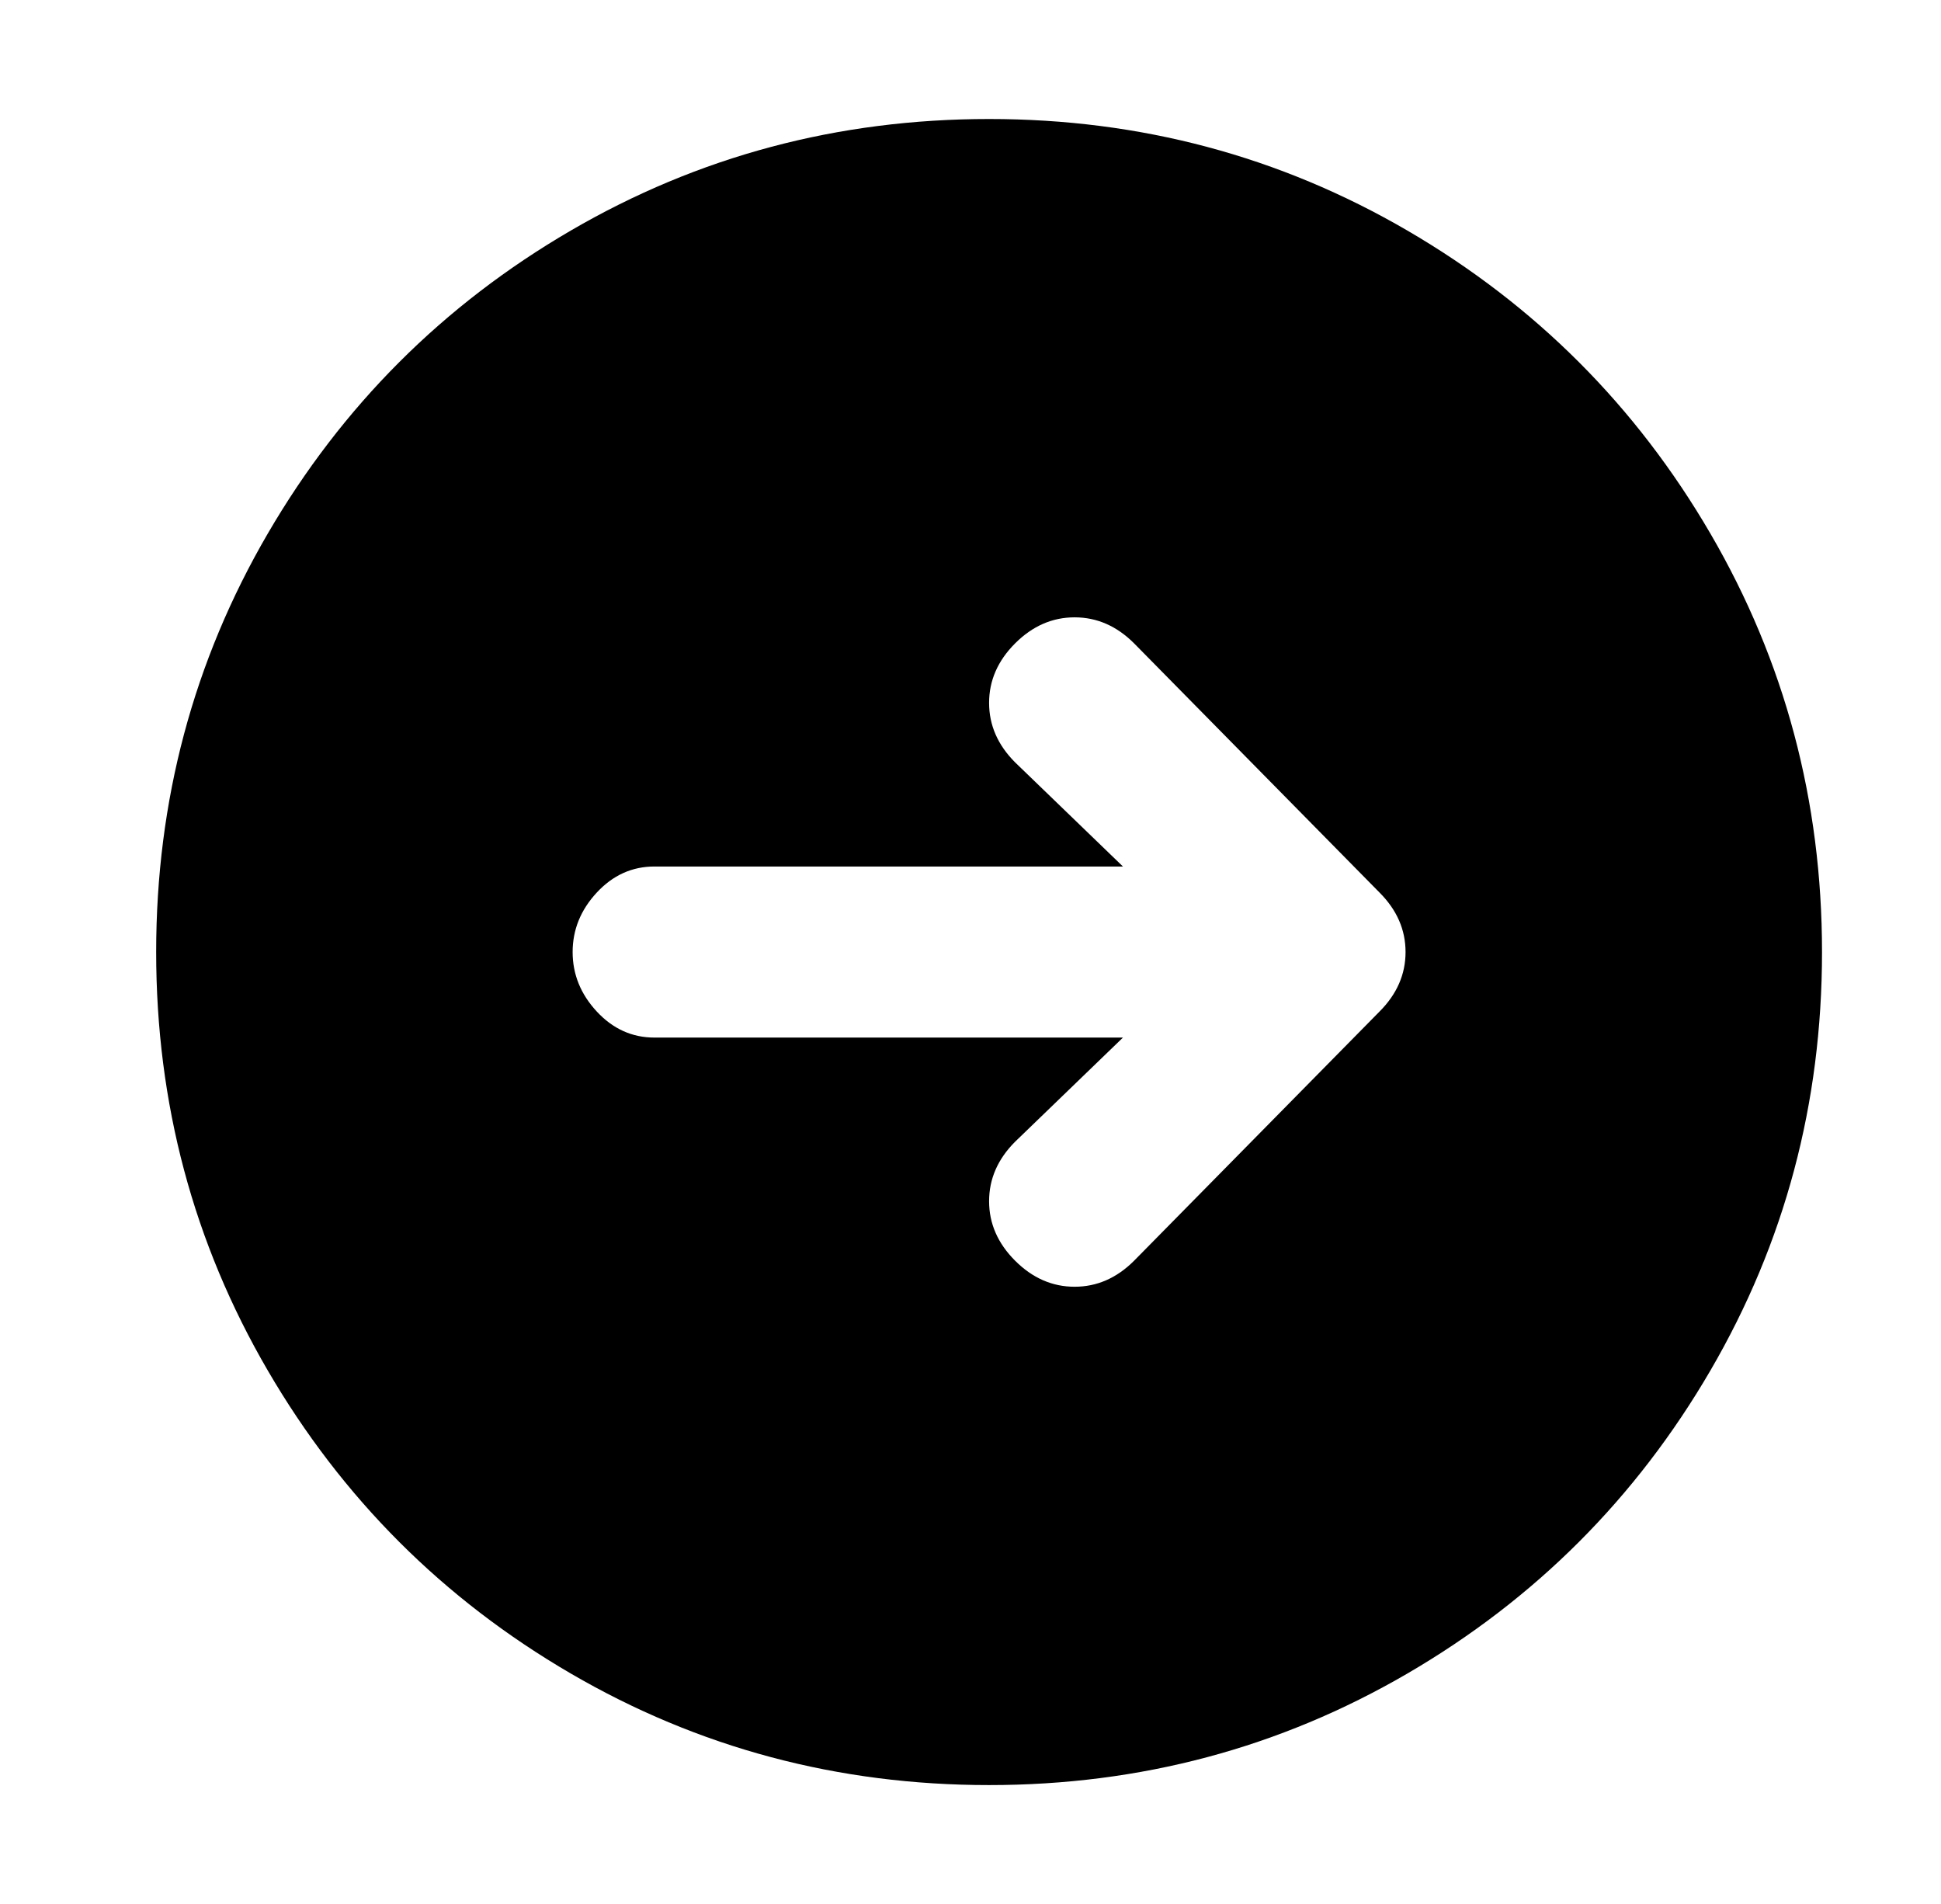<?xml version="1.0" standalone="no"?>
<!DOCTYPE svg PUBLIC "-//W3C//DTD SVG 1.1//EN" "http://www.w3.org/Graphics/SVG/1.1/DTD/svg11.dtd" >
<svg xmlns="http://www.w3.org/2000/svg" xmlns:xlink="http://www.w3.org/1999/xlink" version="1.1" viewBox="-10 0 522 512">
   <path fill="currentColor"
d="M32 256q0 61 30 112.5t81.5 81.5t112.5 30t112.5 -30t81.5 -81.5t30 -112.5t-30 -112.5t-81.5 -81.5t-112.5 -30t-112.5 30t-81.5 81.5t-30 112.5zM144 256q0 -9 6.5 -16t15.5 -7h126l-29 -28q-7 -7 -7 -16t7 -16t16 -7t16 7l66 67q7 7 7 16t-7 16l-66 67q-7 7 -16 7
t-16 -7t-7 -16t7 -16l29 -28h-126q-9 0 -15.5 -7t-6.5 -16z" />
</svg>
